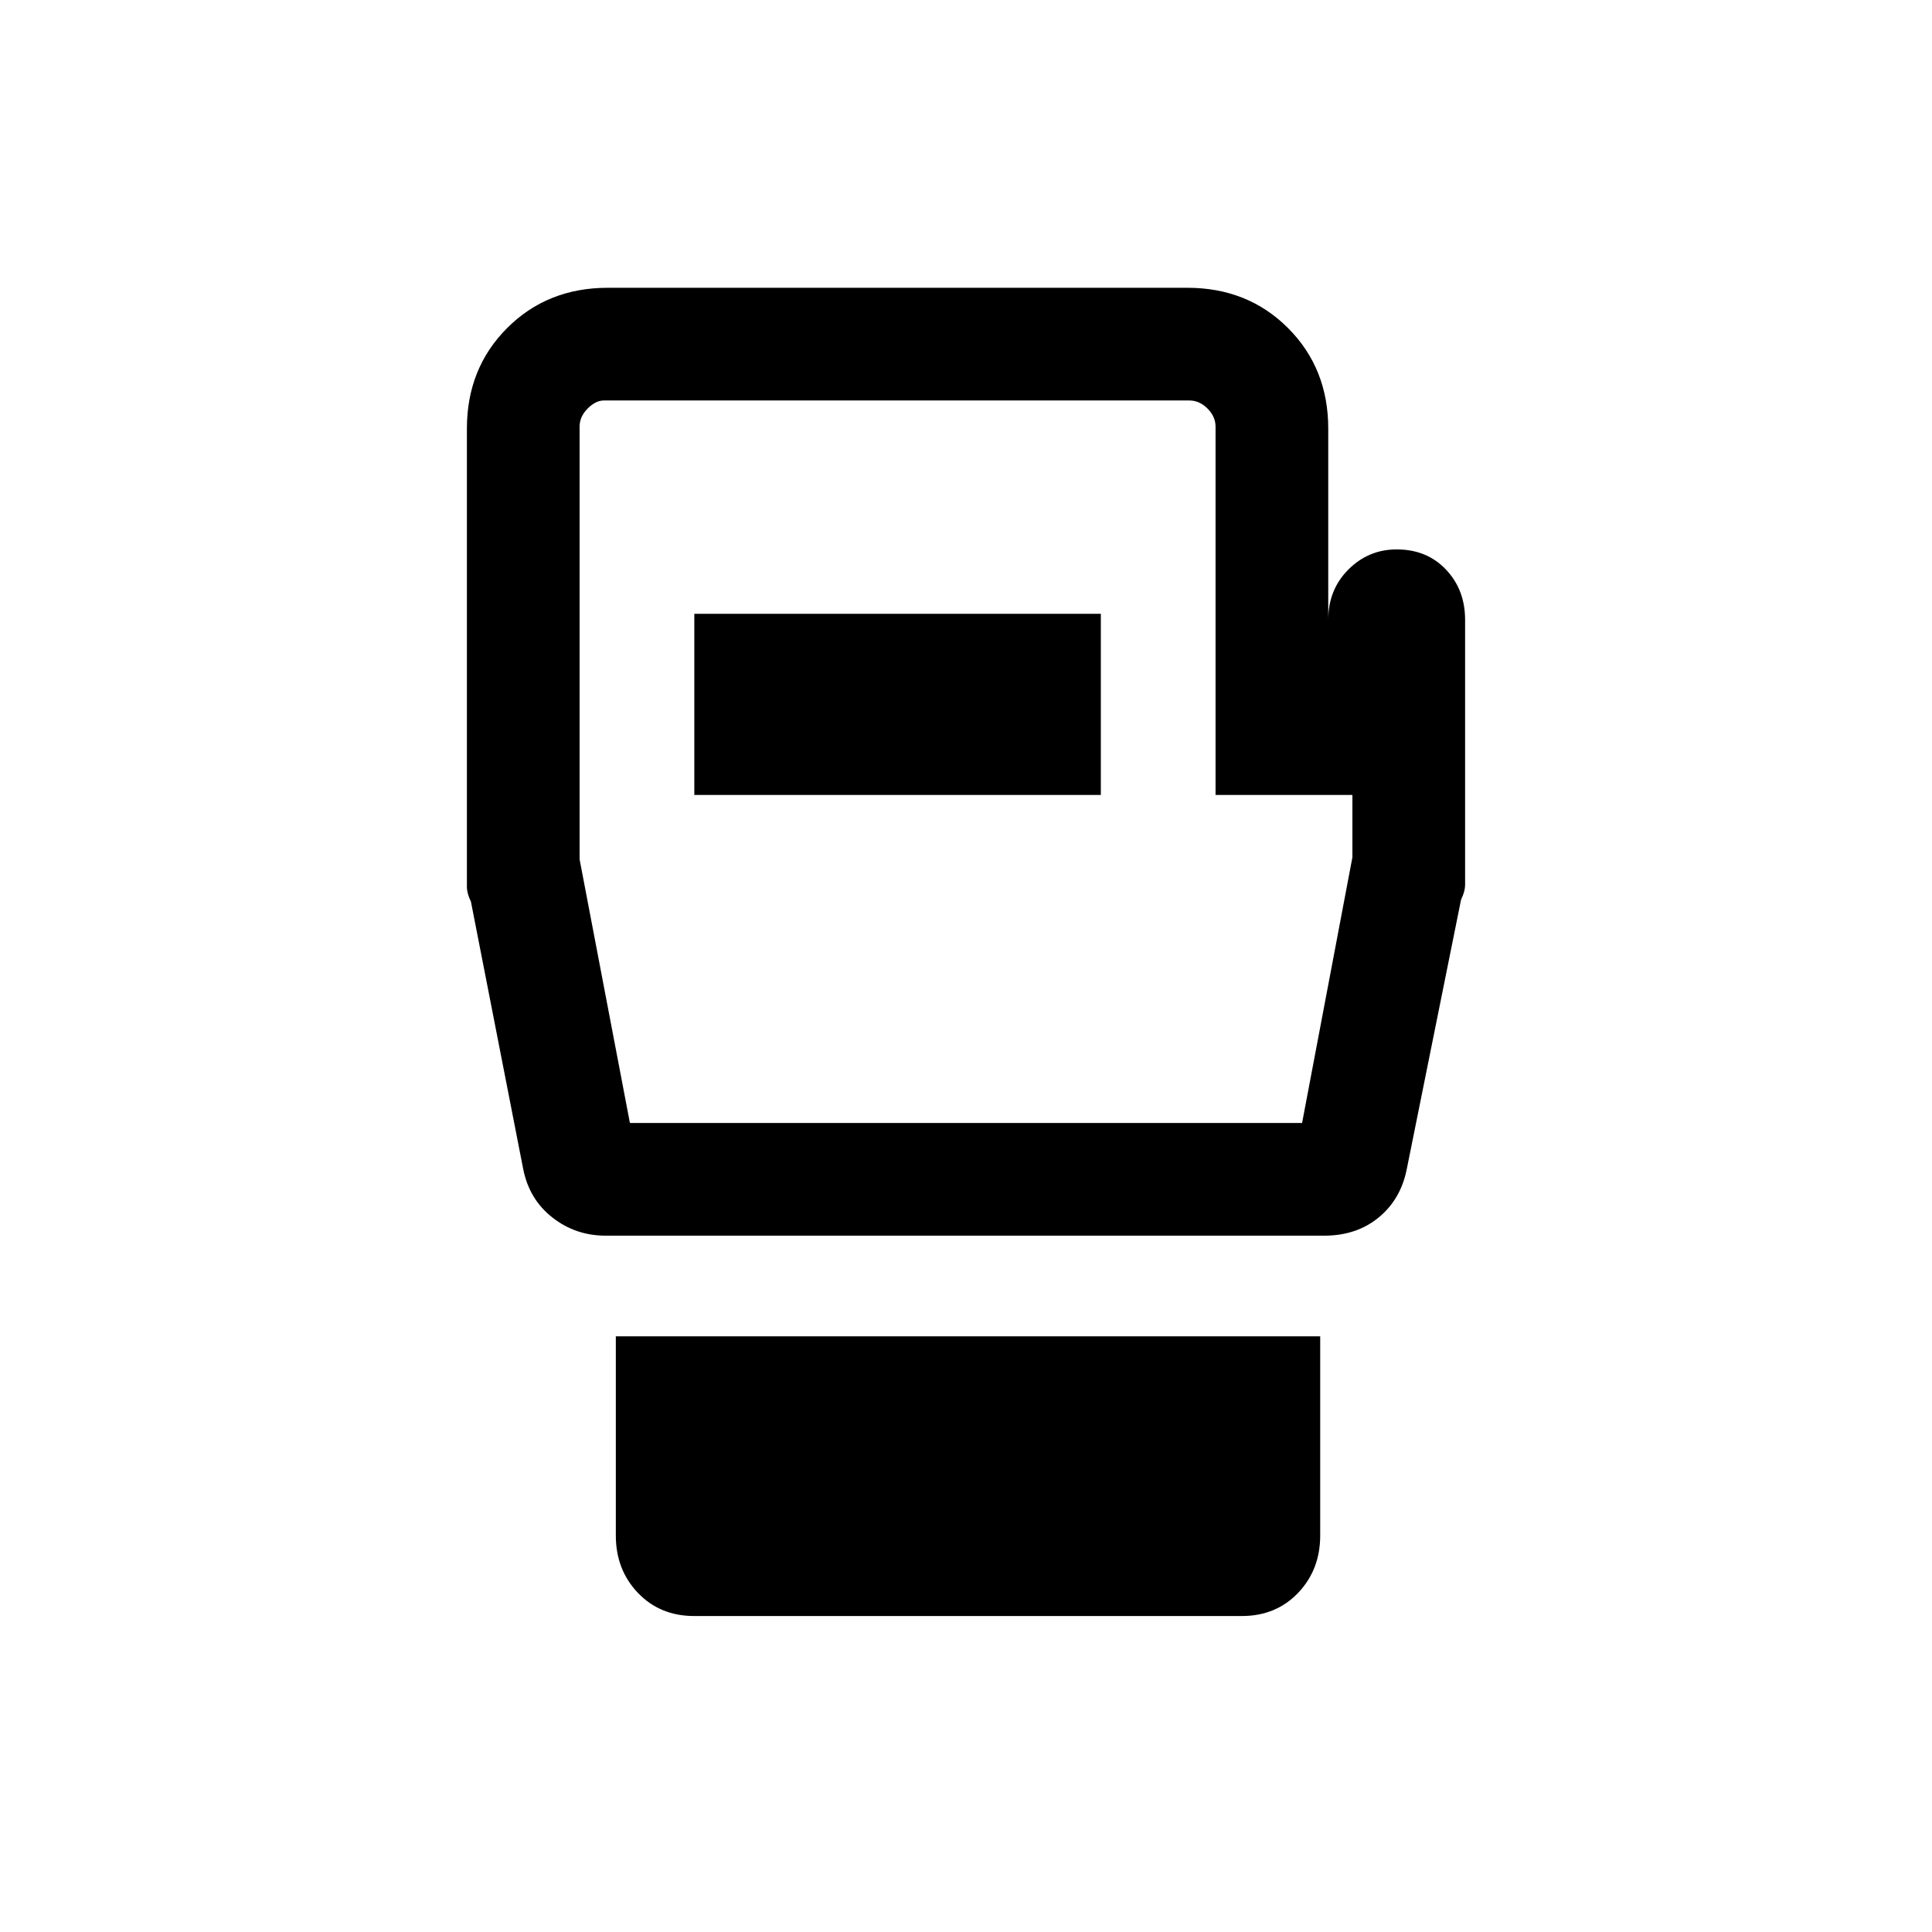 <svg xmlns="http://www.w3.org/2000/svg" height="24" width="24"><path d="M8.625 20.075Q8.2 20.075 7.925 19.788Q7.65 19.5 7.65 19.075V16.6H16.4V19.075Q16.4 19.5 16.125 19.788Q15.85 20.075 15.425 20.075ZM18.2 7.7V10.775Q18.2 10.9 18.2 10.987Q18.2 11.075 18.15 11.175L17.475 14.525Q17.4 14.9 17.125 15.125Q16.85 15.35 16.45 15.35H7.525Q7.15 15.35 6.863 15.125Q6.575 14.9 6.5 14.525L5.85 11.2Q5.8 11.1 5.8 11.012Q5.8 10.925 5.8 10.8V5.325Q5.8 4.575 6.3 4.075Q6.8 3.575 7.55 3.575H14.75Q15.5 3.575 16 4.075Q16.5 4.575 16.5 5.325V7.7Q16.5 7.325 16.75 7.075Q17 6.825 17.35 6.825Q17.725 6.825 17.962 7.075Q18.2 7.325 18.2 7.7ZM7.825 13.95H16.175L16.8 10.65V9.875H15.1V5.3Q15.1 5.175 15 5.075Q14.9 4.975 14.775 4.975H7.5Q7.4 4.975 7.3 5.075Q7.2 5.175 7.2 5.3V10.675ZM8.625 9.875H13.675V7.625H8.625ZM12 9.475Q12 9.475 12 9.475Q12 9.475 12 9.475Q12 9.475 12 9.475Q12 9.475 12 9.475Z"/></svg>